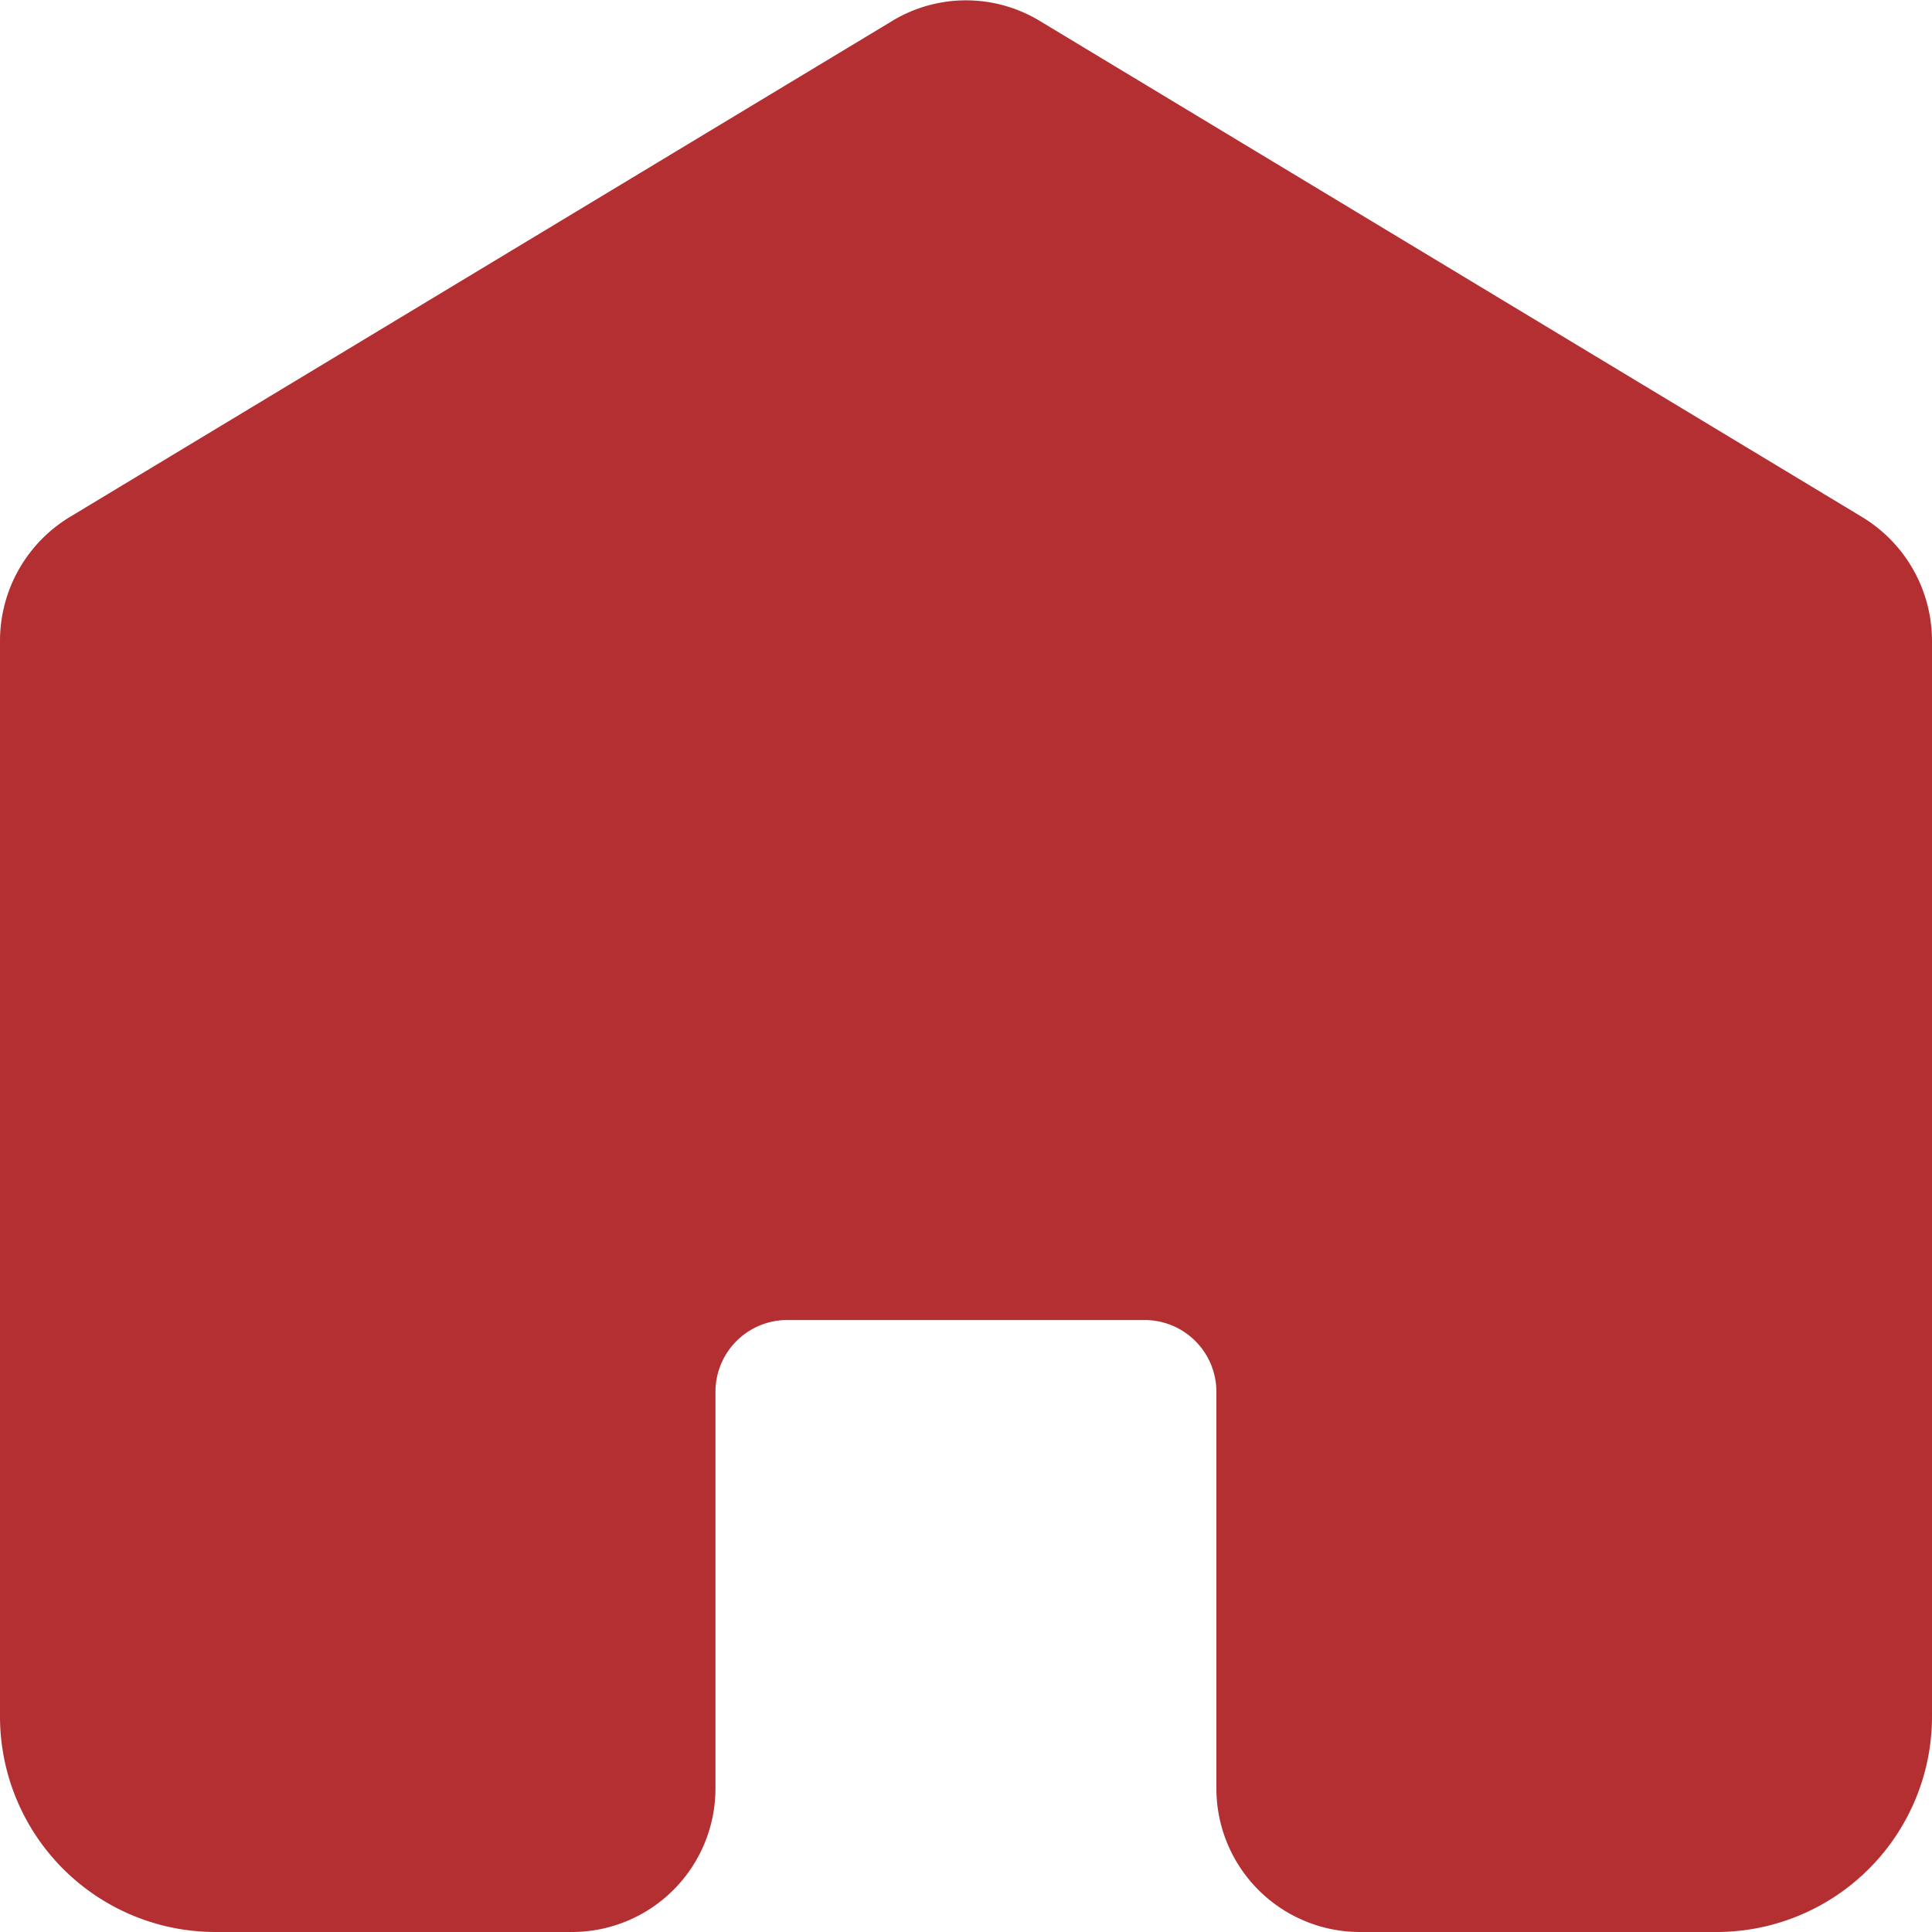 <svg xmlns="http://www.w3.org/2000/svg" width="25" height="25" viewBox="0 0 25 25"><g transform="translate(-5 -5.33)"><path d="M30,13.622V27.535a2.789,2.789,0,0,1-2.778,2.795h-4.63a1.858,1.858,0,0,1-1.852-1.863V23.343a.929.929,0,0,0-.926-.932h-4.63a.929.929,0,0,0-.926.932v5.124a1.858,1.858,0,0,1-1.852,1.863H7.778A2.789,2.789,0,0,1,5,27.535V13.622a1.874,1.874,0,0,1,.9-1.6L16.547,5.6a1.842,1.842,0,0,1,1.906,0L29.1,12.023A1.874,1.874,0,0,1,30,13.622Z" transform="translate(0)" fill="#b32f32"/></g></svg>